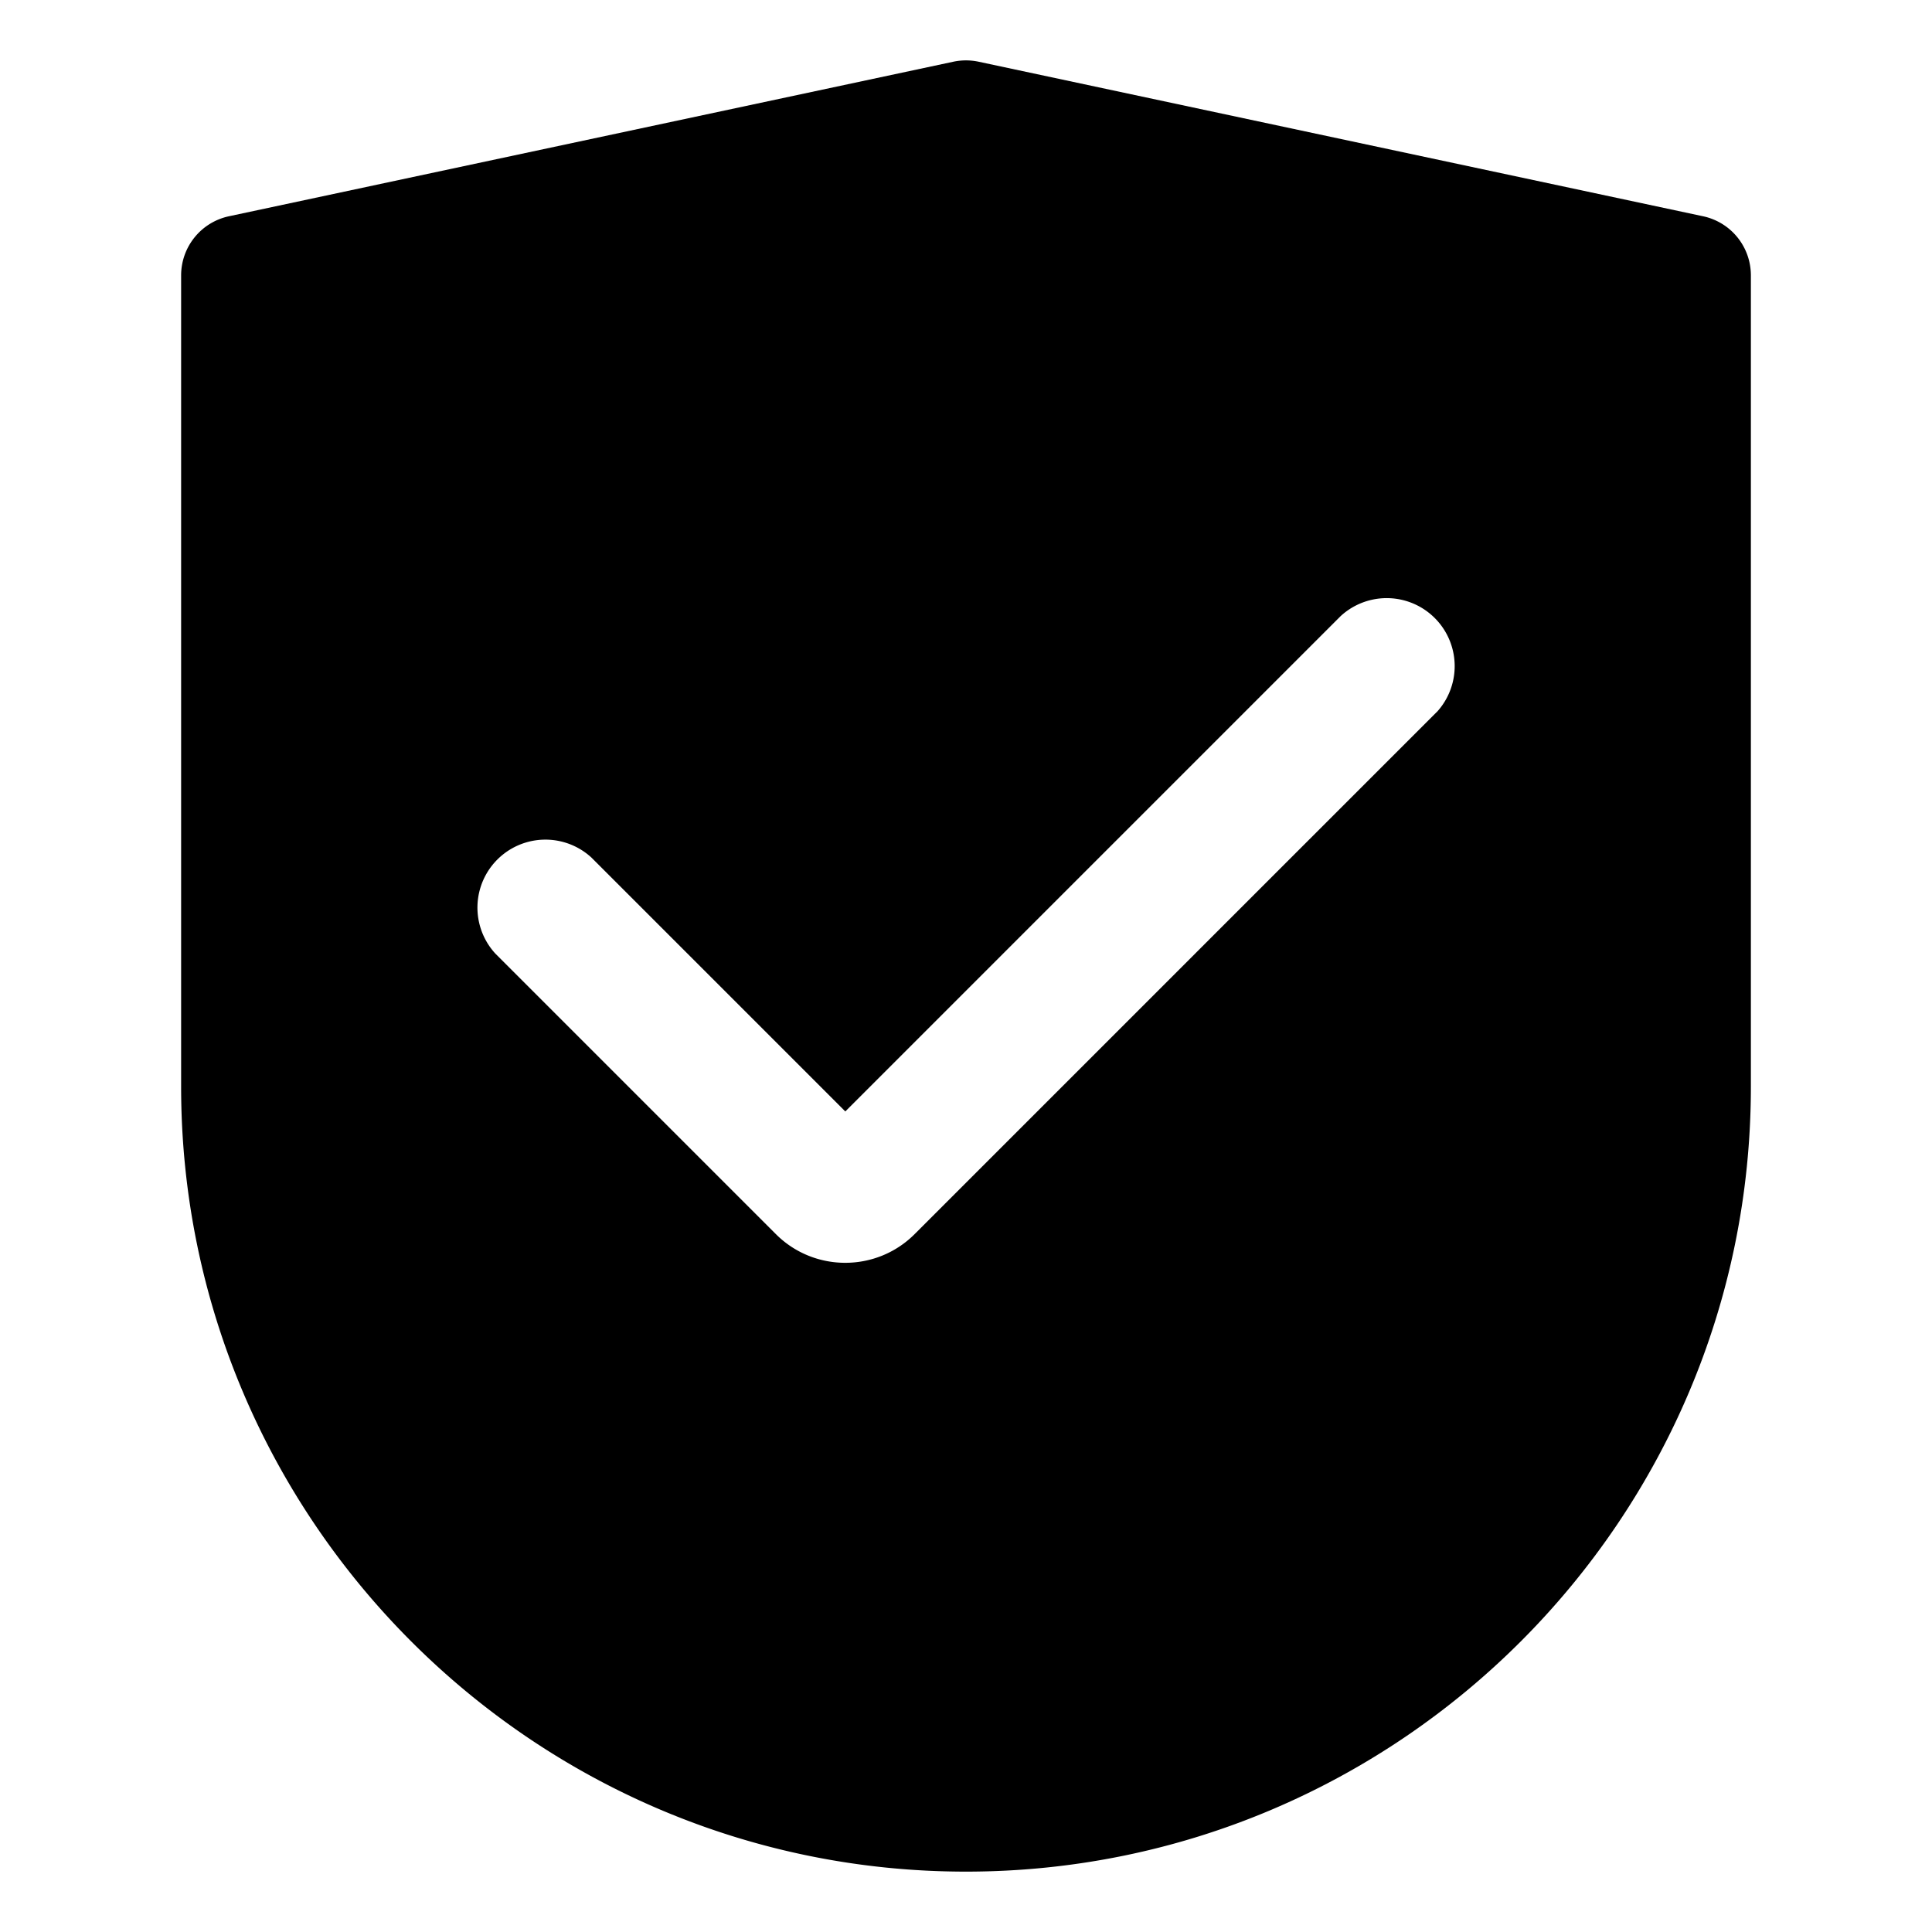 <svg xmlns="http://www.w3.org/2000/svg" viewBox="0 0 32 32">
  <path d="m28.208 3.582-12-2.56a1.01 1.01 0 0 0-.417 0L3.792 3.582A1.001 1.001 0 0 0 3 4.56V18c0 7.168 5.832 13 13 13s13-5.832 13-13V4.56a1 1 0 0 0-.792-.978Zm-4.413 8.213-8.646 8.646c-.317.317-.733.475-1.149.475s-.832-.158-1.149-.475l-4.646-4.646a1.126 1.126 0 0 1 1.591-1.591l4.205 4.205 8.205-8.205a1.126 1.126 0 0 1 1.591 1.591Z"/>
</svg>
